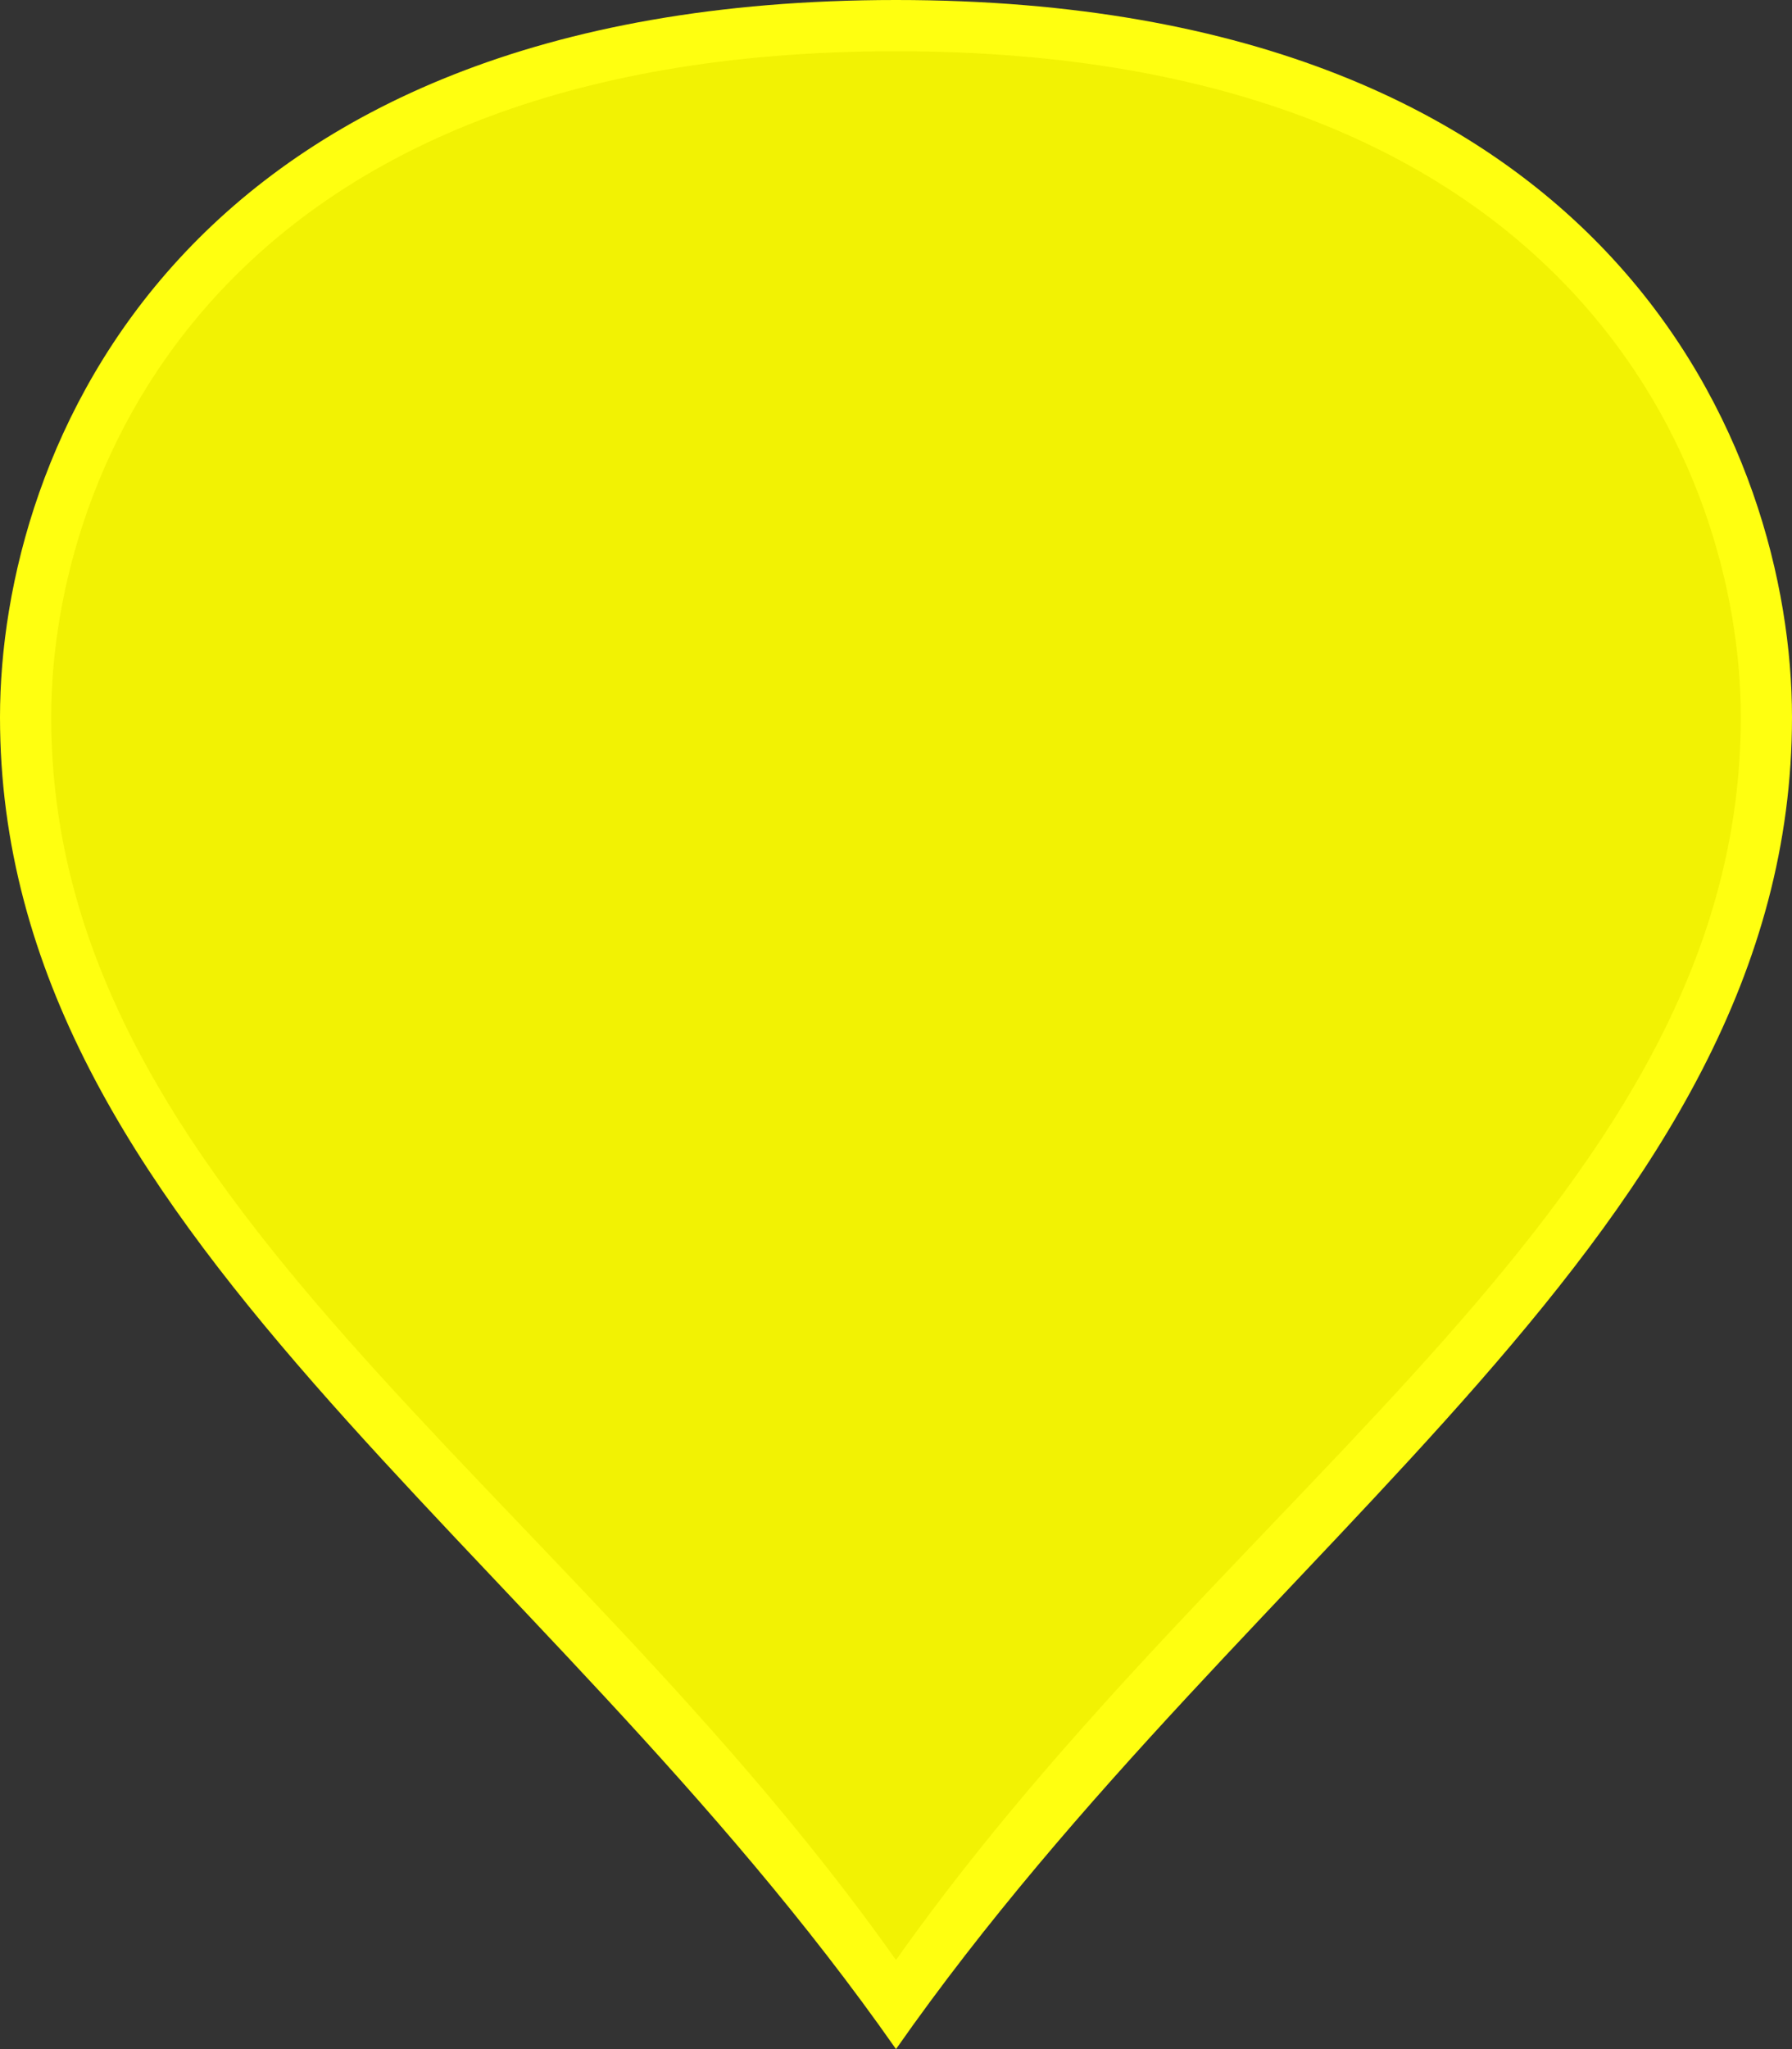 ﻿<?xml version="1.0" encoding="utf-8"?>
<svg version="1.1" xmlns:xlink="http://www.w3.org/1999/xlink" width="35px" height="40px" xmlns="http://www.w3.org/2000/svg">
  <rect width="100%" height="100%" fill="#333333" stroke="none"/>
  <g transform="matrix(1 0 0 1 -105 -4063 )">
    <path d="M 122.5 4102.13  C 115.7 4092.465  105.5 4086.665  105.5 4077  C 105.5 4071.986  108.9 4063.5  122.5 4063.5  C 136.1 4063.5  139.5 4071.986  139.5 4077  C 139.5 4086.665  129.3 4092.465  122.5 4102.13  Z " fill-rule="nonzero" fill="#ffff00" stroke="none" fill-opacity="0.937" />
    <path d="M 122.5 4103  C 115.5 4093  105 4087  105 4077  C 105 4071.8  108.5 4063  122.5 4063  C 136.5 4063  140 4071.8  140 4077  C 140 4087  129.5 4093  122.5 4103  Z M 122.5 4101.26  C 129.1 4091.929  139 4086.331  139 4077  C 139 4072.171  135.7 4064  122.5 4064  C 109.3 4064  106 4072.171  106 4077  C 106 4086.331  115.9 4091.929  122.5 4101.26  Z " fill-rule="nonzero" fill="#ffff10" stroke="none" />
  </g>
</svg>